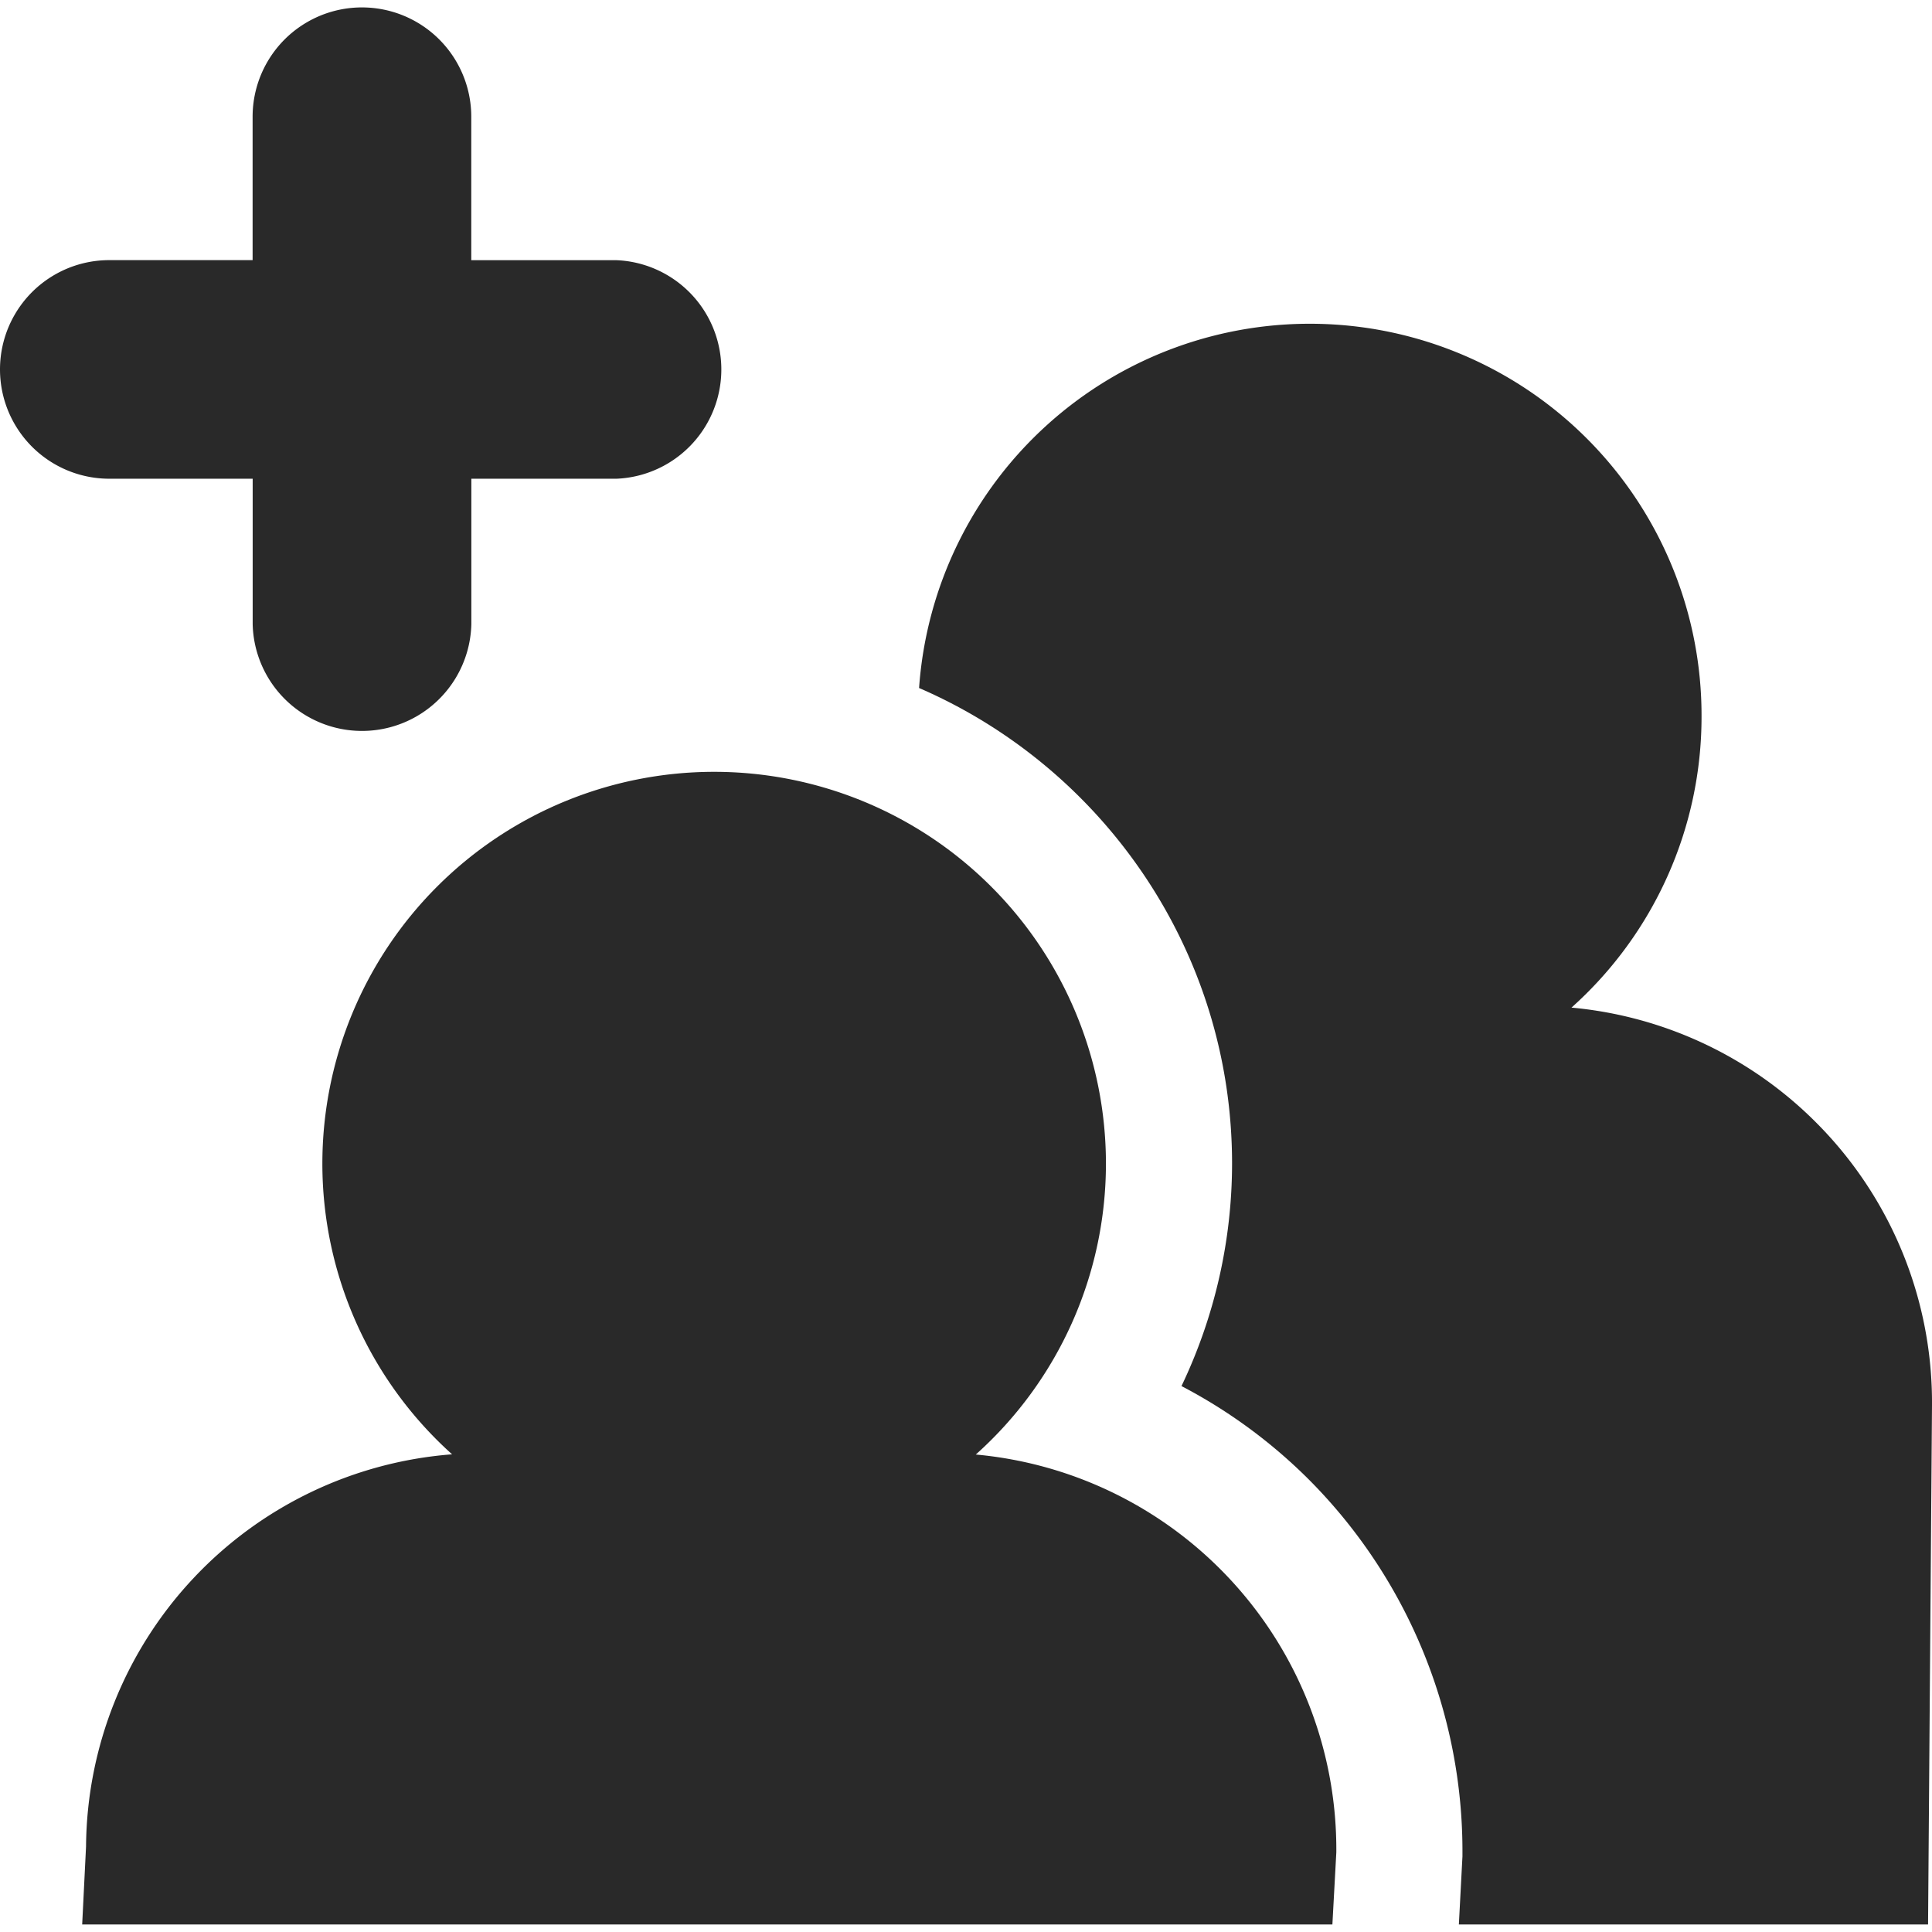<svg width="28" height="28" fill="none" xmlns="http://www.w3.org/2000/svg"><g clip-path="url(#clip0)" fill="#292929"><path d="M26.328 16.276a5.745 5.745 0 00-3.553-1.673 5.652 5.652 0 001.885-4.216 5.677 5.677 0 00-11.34-.416c2.665 1.153 4.536 3.809 4.536 6.892a7.49 7.49 0 01-.733 3.225 7.568 7.568 0 011.87 1.379 7.631 7.631 0 012.202 5.399v.04l-.002.035-.05.95h6.8L28 20.37a5.742 5.742 0 00-1.672-4.094z"/><path d="M14.142 21.08a5.655 5.655 0 001.886-4.216 5.678 5.678 0 10-11.356 0 5.66 5.66 0 001.88 4.213 5.745 5.745 0 00-5.305 5.684l-.056 1.13H19.31l.057-1.046a5.747 5.747 0 00-5.226-5.765zM3.662 6.938v2.11a1.585 1.585 0 003.169 0v-2.11h2.107a1.585 1.585 0 000-3.167H6.83V1.692a1.583 1.583 0 00-3.169 0V3.77H1.584a1.584 1.584 0 000 3.168h2.078z"/></g><defs><clipPath id="clip0"><path fill="#fff" d="M0 0h28v28H0z"/></clipPath></defs></svg>